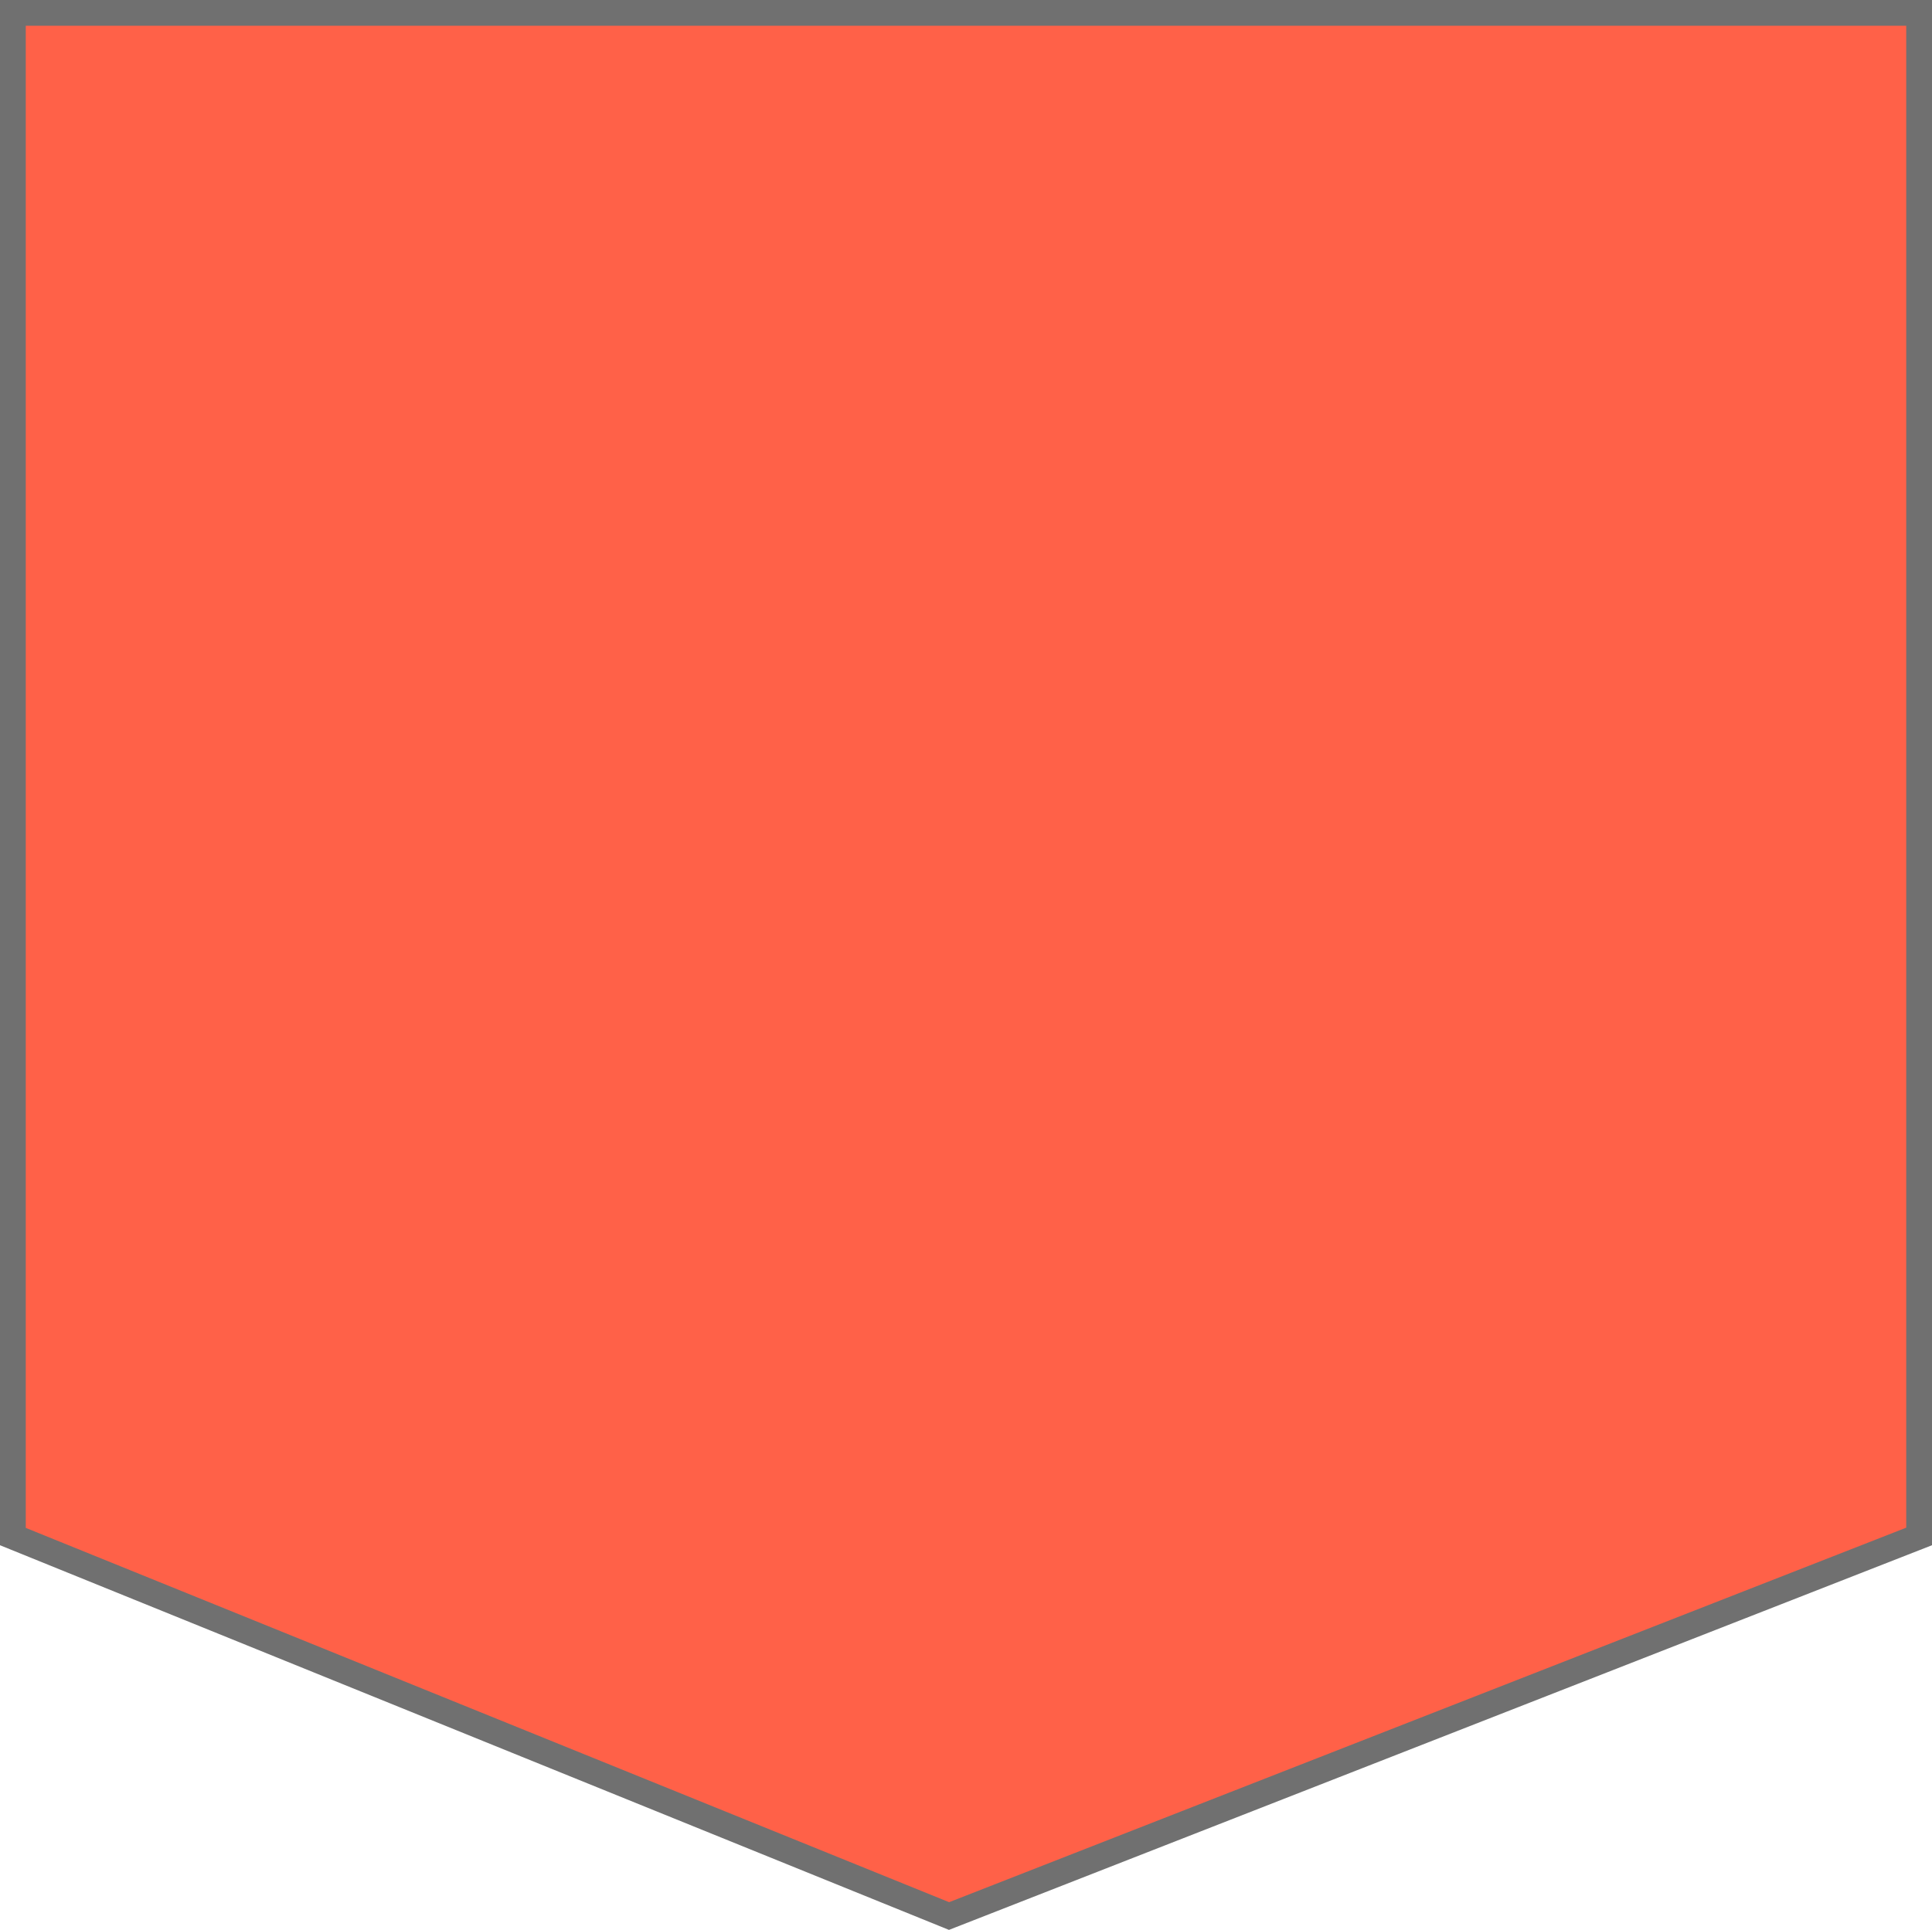 <svg xmlns="http://www.w3.org/2000/svg" width="75" height="74.936" viewBox="0 0 75 74.936">
  <g id="Trazado_168760" data-name="Trazado 168760" fill="#ff6148">
    <path d="M 36.842 74.398 L 0.5 59.663 L 0.5 0.5 L 74.5 0.5 L 74.5 59.659 L 36.842 74.398 Z" stroke="none"/>
    <path d="M 1 1 L 1 59.326 L 36.845 73.86 L 74 59.318 L 74 1 L 1 1 M 0 0 L 75 0 L 75 60 L 36.839 74.936 L 0 60 L 0 0 Z" stroke="none" fill="#707070"/>
  </g>
</svg>
